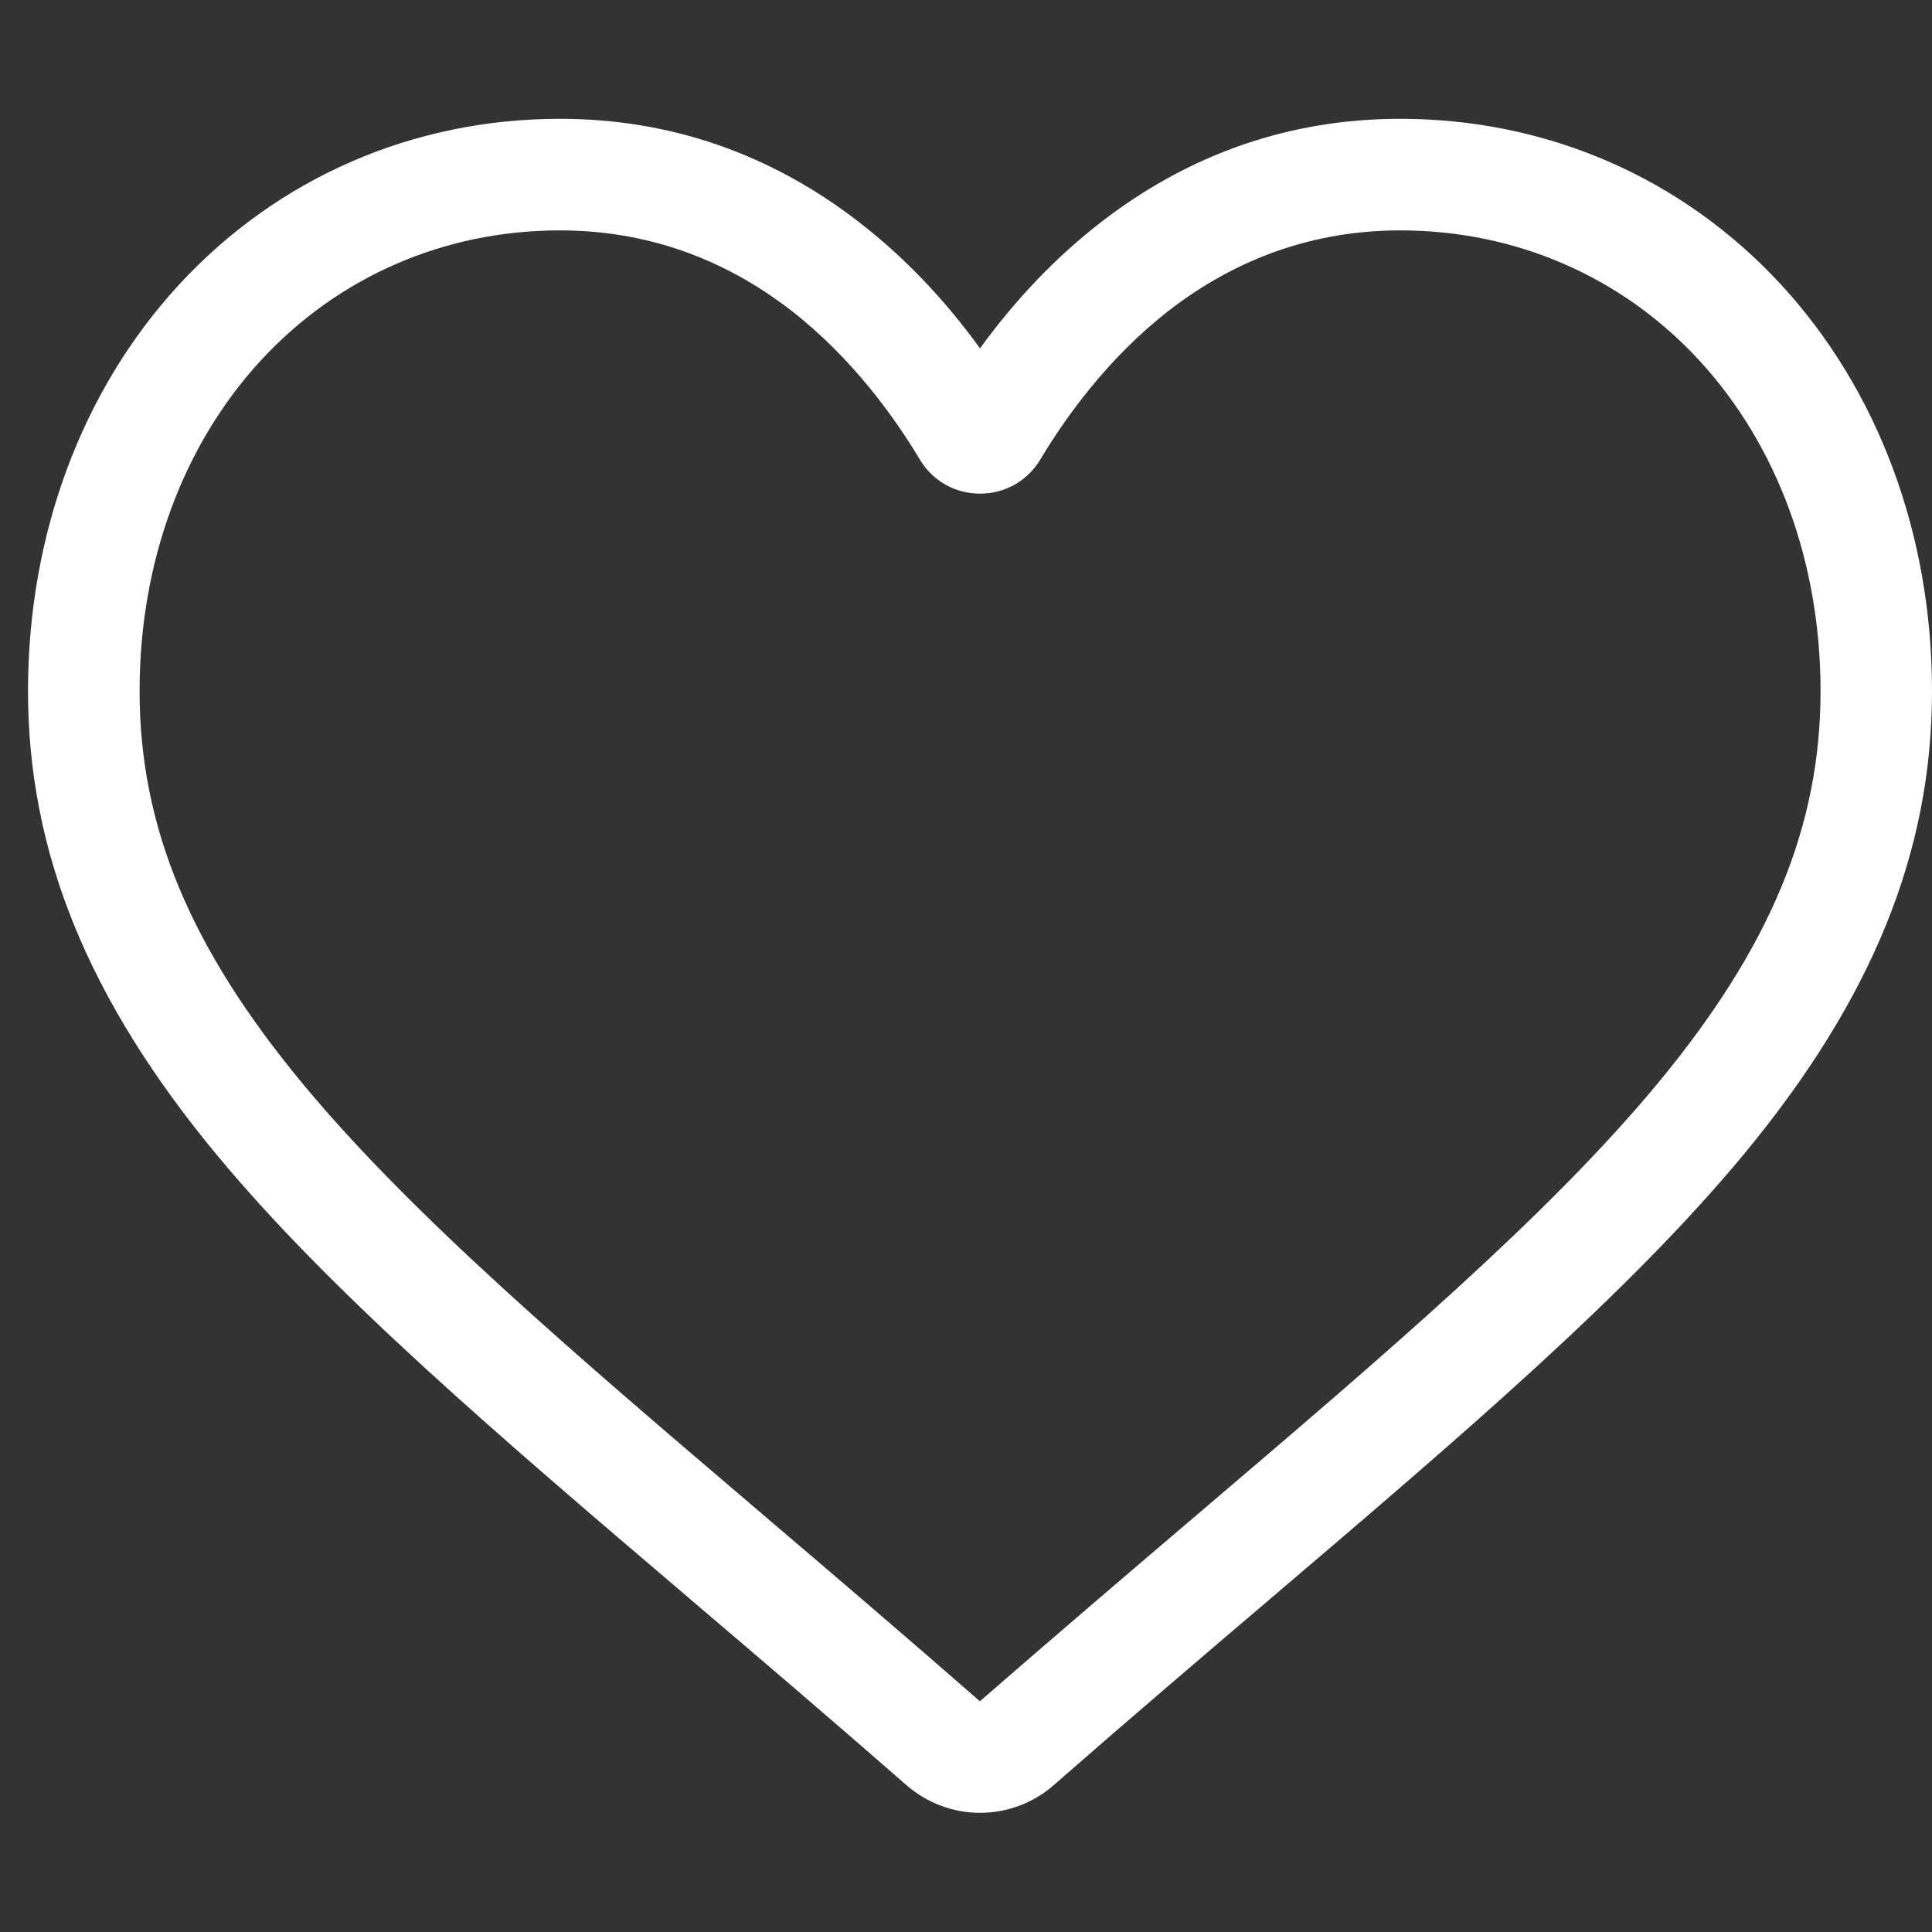 <svg width="16" height="16" viewBox="0 0 16 16" fill="none" xmlns="http://www.w3.org/2000/svg">
<rect x="0" y="0" width="16" height="16" fill="#333333" stroke="none"/>
<path d="M8.116 15.013C7.892 15.013 7.676 14.931 7.507 14.784C6.87 14.227 6.256 13.703 5.714 13.242L5.711 13.239C4.123 11.886 2.751 10.716 1.796 9.565C0.729 8.277 0.232 7.057 0.232 5.723C0.232 4.428 0.677 3.232 1.483 2.357C2.3 1.472 3.42 0.984 4.637 0.984C5.548 0.984 6.381 1.272 7.115 1.84C7.485 2.126 7.821 2.477 8.116 2.885C8.412 2.477 8.748 2.126 9.118 1.84C9.852 1.272 10.685 0.984 11.596 0.984C12.813 0.984 13.933 1.472 14.75 2.357C15.556 3.232 16 4.428 16 5.723C16 7.057 15.504 8.277 14.437 9.565C13.482 10.716 12.111 11.885 10.522 13.239C9.979 13.701 9.364 14.226 8.726 14.784C8.557 14.932 8.341 15.013 8.116 15.013ZM4.637 1.908C3.681 1.908 2.802 2.29 2.162 2.983C1.513 3.687 1.156 4.66 1.156 5.723C1.156 6.845 1.573 7.848 2.507 8.975C3.411 10.066 4.754 11.21 6.31 12.536L6.313 12.539C6.857 13.002 7.473 13.528 8.115 14.089C8.761 13.527 9.378 13 9.923 12.536C11.479 11.21 12.822 10.066 13.726 8.975C14.66 7.848 15.077 6.845 15.077 5.723C15.077 4.66 14.72 3.687 14.071 2.983C13.431 2.29 12.552 1.908 11.596 1.908C10.895 1.908 10.251 2.131 9.683 2.57C9.177 2.962 8.824 3.457 8.617 3.803C8.511 3.982 8.324 4.088 8.116 4.088C7.909 4.088 7.722 3.982 7.616 3.803C7.409 3.457 7.056 2.962 6.55 2.57C5.982 2.131 5.338 1.908 4.637 1.908Z" fill="white"/>
</svg>
